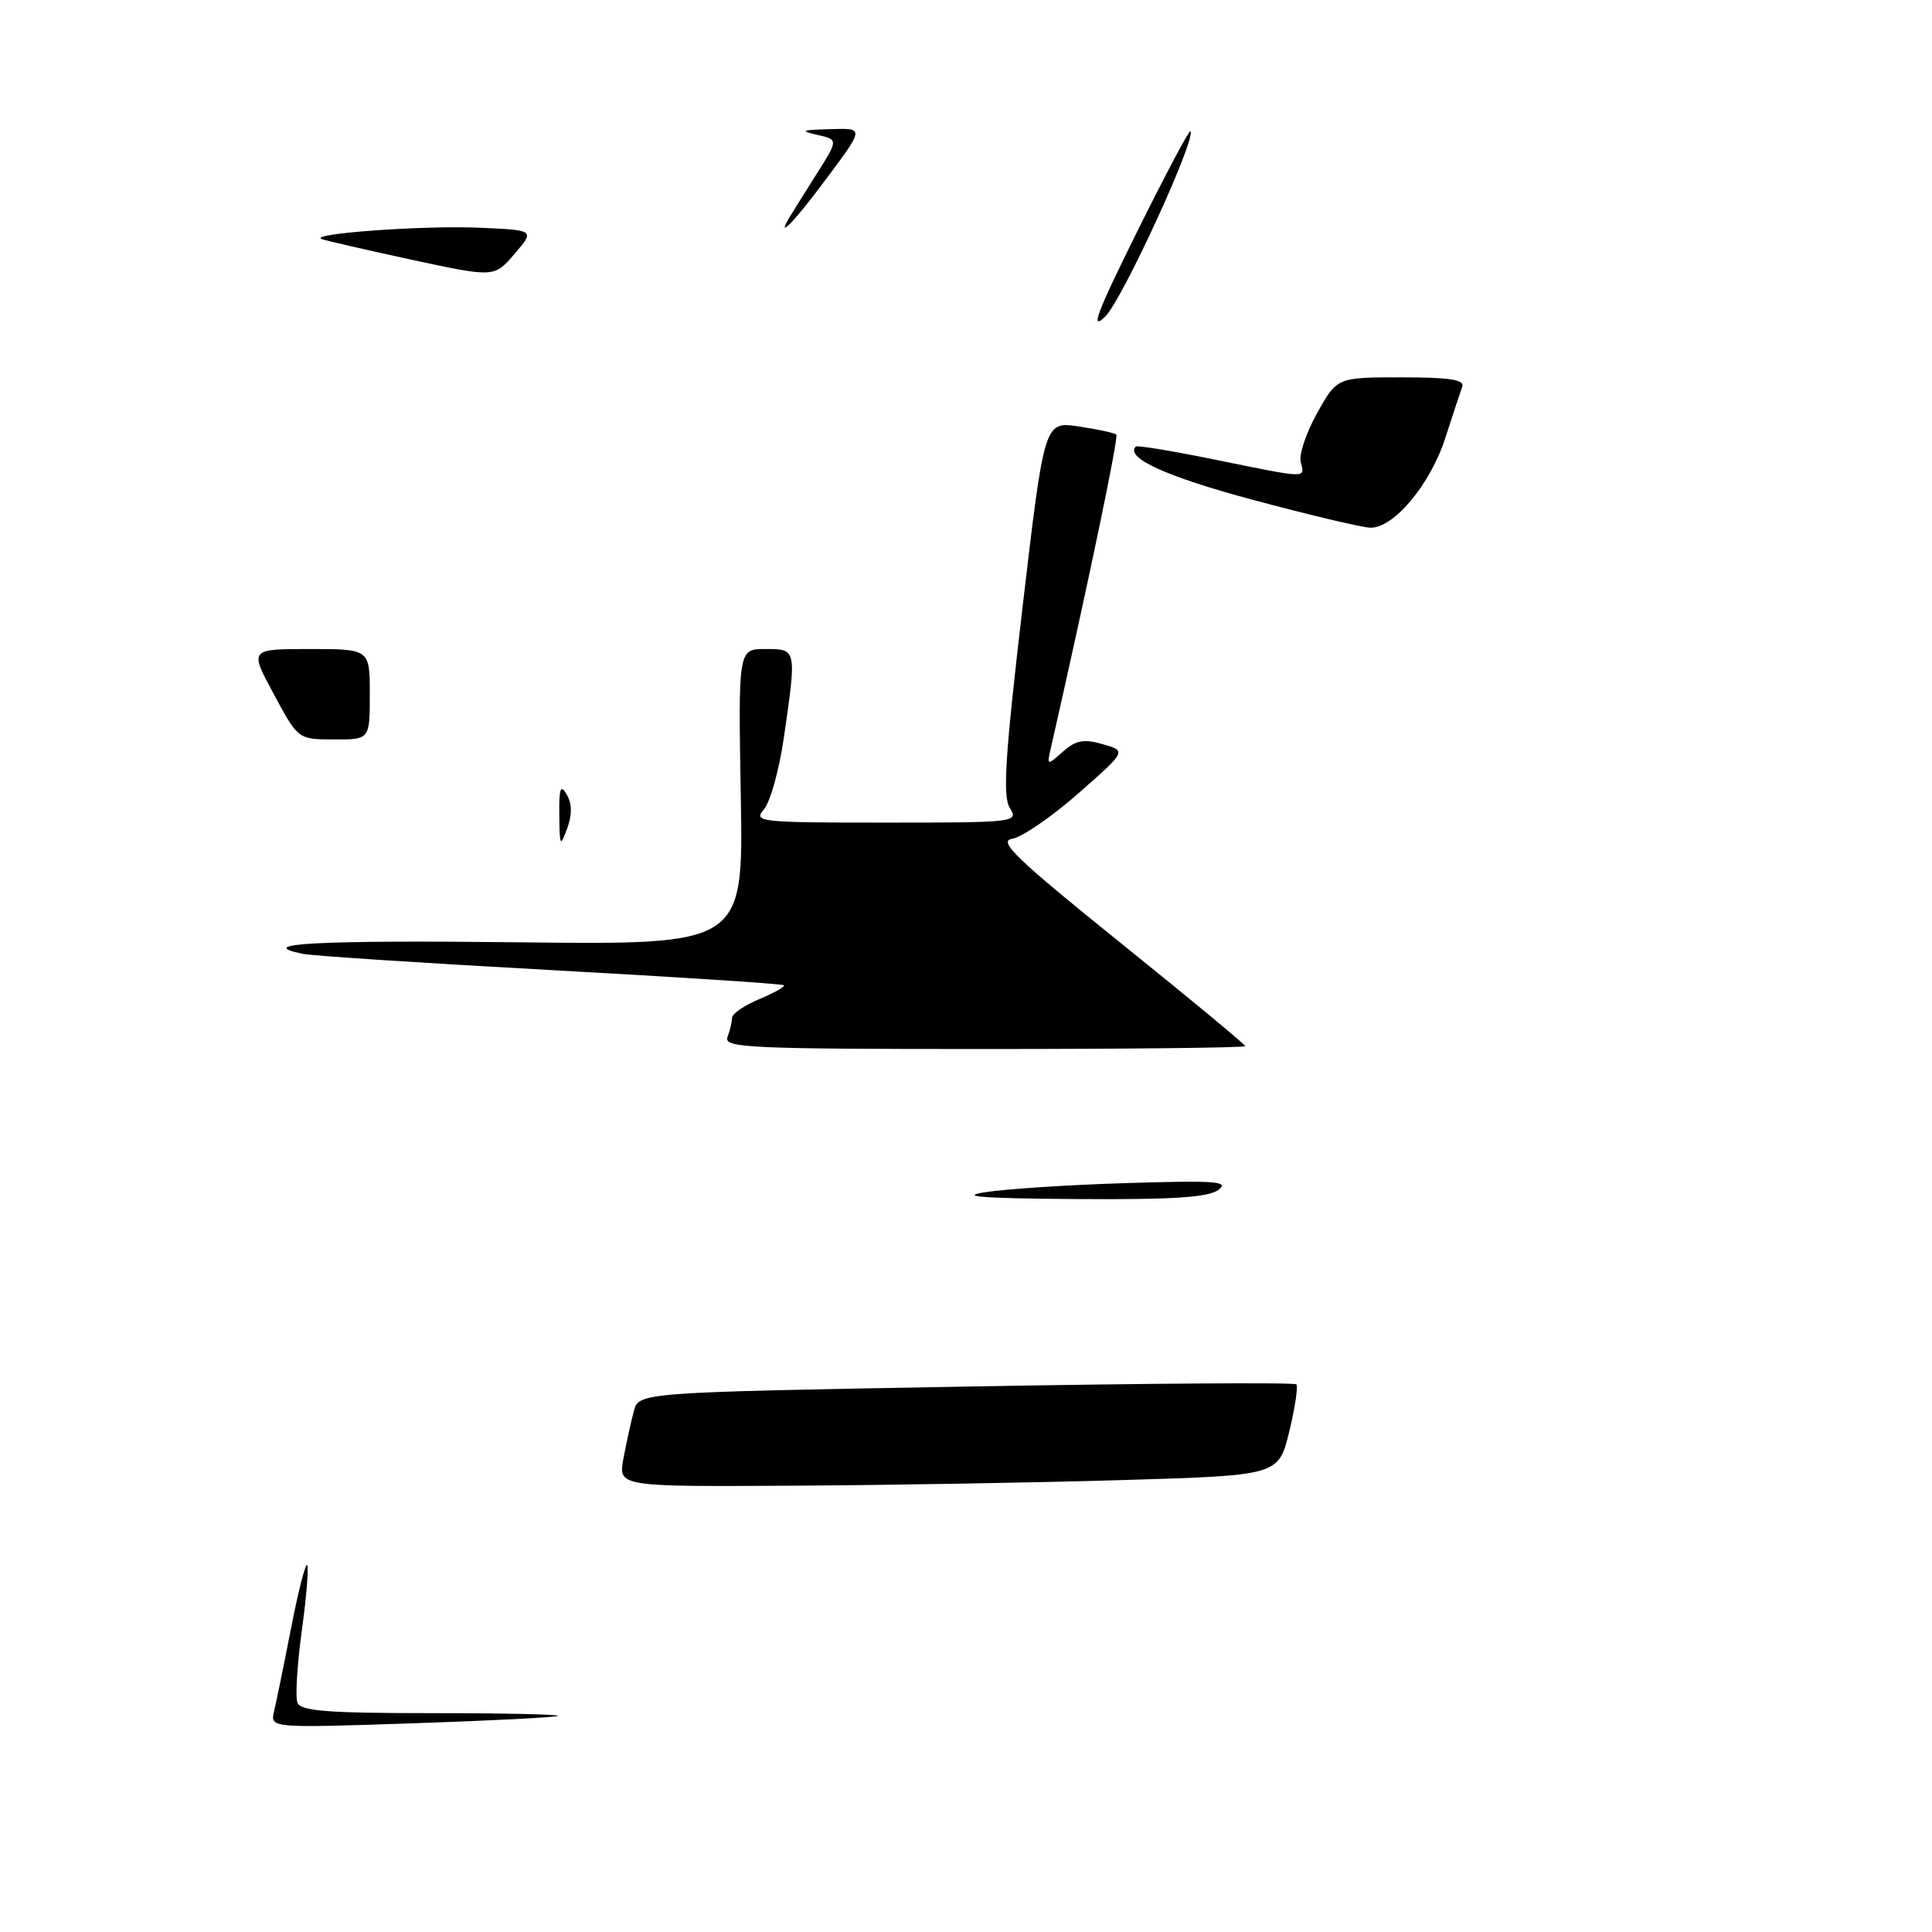 <?xml version="1.0" encoding="UTF-8" standalone="no"?>
<!DOCTYPE svg PUBLIC "-//W3C//DTD SVG 1.1//EN" "http://www.w3.org/Graphics/SVG/1.1/DTD/svg11.dtd" >
<svg xmlns="http://www.w3.org/2000/svg" xmlns:xlink="http://www.w3.org/1999/xlink" version="1.1" viewBox="0 0 256 256">
 <g >
 <path fill="currentColor"
d=" M 36.32 226.74 C 36.61 225.51 37.63 220.55 38.57 215.73 C 39.51 210.90 40.47 207.14 40.70 207.37 C 40.93 207.60 40.62 211.49 40.00 216.01 C 39.38 220.53 39.11 224.85 39.41 225.61 C 39.83 226.72 43.40 227.00 57.14 227.00 C 66.59 227.00 74.15 227.16 73.92 227.36 C 73.69 227.56 65.01 228.00 54.64 228.35 C 35.79 228.98 35.79 228.98 36.32 226.74 Z  M 82.61 193.25 C 83.00 191.19 83.61 188.38 83.98 187.00 C 84.64 184.50 84.64 184.50 127.97 183.73 C 151.79 183.30 171.50 183.17 171.76 183.43 C 172.03 183.69 171.60 186.51 170.83 189.70 C 169.41 195.50 169.41 195.50 148.96 196.11 C 137.71 196.45 118.02 196.79 105.20 196.86 C 81.91 197.00 81.91 197.00 82.61 193.25 Z  M 130.50 157.98 C 133.25 157.54 141.75 156.99 149.38 156.76 C 161.11 156.40 162.98 156.54 161.44 157.67 C 160.07 158.67 155.34 158.97 142.56 158.88 C 130.29 158.80 126.90 158.54 130.50 157.98 Z  M 96.39 137.42 C 96.73 136.55 97.00 135.40 97.00 134.87 C 97.00 134.33 98.62 133.22 100.61 132.39 C 102.59 131.56 104.06 130.73 103.86 130.55 C 103.66 130.36 89.78 129.46 73.00 128.54 C 56.23 127.62 41.43 126.66 40.13 126.39 C 33.45 125.02 41.99 124.56 68.82 124.86 C 98.50 125.20 98.50 125.20 98.16 105.60 C 97.82 86.00 97.82 86.00 101.41 86.00 C 105.58 86.00 105.57 85.96 103.87 97.71 C 103.25 101.99 102.06 106.29 101.22 107.25 C 99.77 108.91 100.62 109.00 117.35 109.00 C 134.56 109.00 134.99 108.95 133.81 107.07 C 132.84 105.52 133.18 100.21 135.49 80.48 C 138.38 55.83 138.38 55.83 142.94 56.51 C 145.45 56.88 147.69 57.37 147.92 57.59 C 148.25 57.91 144.13 77.64 139.27 99.00 C 138.70 101.49 138.71 101.49 140.84 99.60 C 142.56 98.08 143.60 97.88 146.13 98.61 C 149.28 99.51 149.28 99.51 142.85 105.16 C 139.31 108.27 135.37 110.96 134.10 111.15 C 132.20 111.44 134.73 113.86 148.40 124.87 C 157.53 132.22 165.00 138.41 165.00 138.62 C 165.00 138.83 149.43 139.00 130.39 139.00 C 99.25 139.00 95.85 138.84 96.39 137.42 Z  M 74.11 108.00 C 74.07 104.42 74.27 103.86 75.10 105.29 C 75.80 106.49 75.82 107.96 75.15 109.79 C 74.23 112.29 74.15 112.15 74.11 108.00 Z  M 36.28 91.98 C 33.05 86.00 33.05 86.00 41.03 86.00 C 49.00 86.00 49.00 86.00 49.00 92.00 C 49.00 98.00 49.00 98.00 44.25 97.98 C 39.50 97.97 39.50 97.97 36.28 91.98 Z  M 166.00 66.23 C 154.57 63.17 149.03 60.64 150.50 59.17 C 150.68 58.98 155.44 59.77 161.06 60.92 C 173.39 63.43 172.92 63.42 172.35 61.23 C 172.09 60.25 173.08 57.33 174.53 54.73 C 177.17 50.00 177.17 50.00 185.69 50.00 C 192.09 50.00 194.10 50.31 193.75 51.25 C 193.50 51.94 192.50 54.98 191.52 58.00 C 189.54 64.19 184.65 70.04 181.55 69.92 C 180.42 69.88 173.43 68.22 166.00 66.23 Z  M 150.63 30.79 C 154.36 23.26 157.56 17.23 157.73 17.39 C 158.58 18.25 148.71 39.74 146.45 41.94 C 144.41 43.94 145.32 41.50 150.63 30.79 Z  M 54.65 34.44 C 48.69 33.15 43.29 31.91 42.65 31.69 C 40.64 30.96 56.22 29.84 63.68 30.18 C 70.87 30.50 70.87 30.50 68.18 33.64 C 65.50 36.77 65.50 36.77 54.65 34.44 Z  M 104.64 28.75 C 105.05 28.06 106.67 25.48 108.24 23.00 C 111.08 18.50 111.08 18.50 108.29 17.87 C 105.95 17.34 106.20 17.22 109.81 17.12 C 114.67 16.98 114.71 16.72 108.69 24.75 C 105.12 29.52 102.77 31.84 104.64 28.75 Z "/>
</g>
</svg>